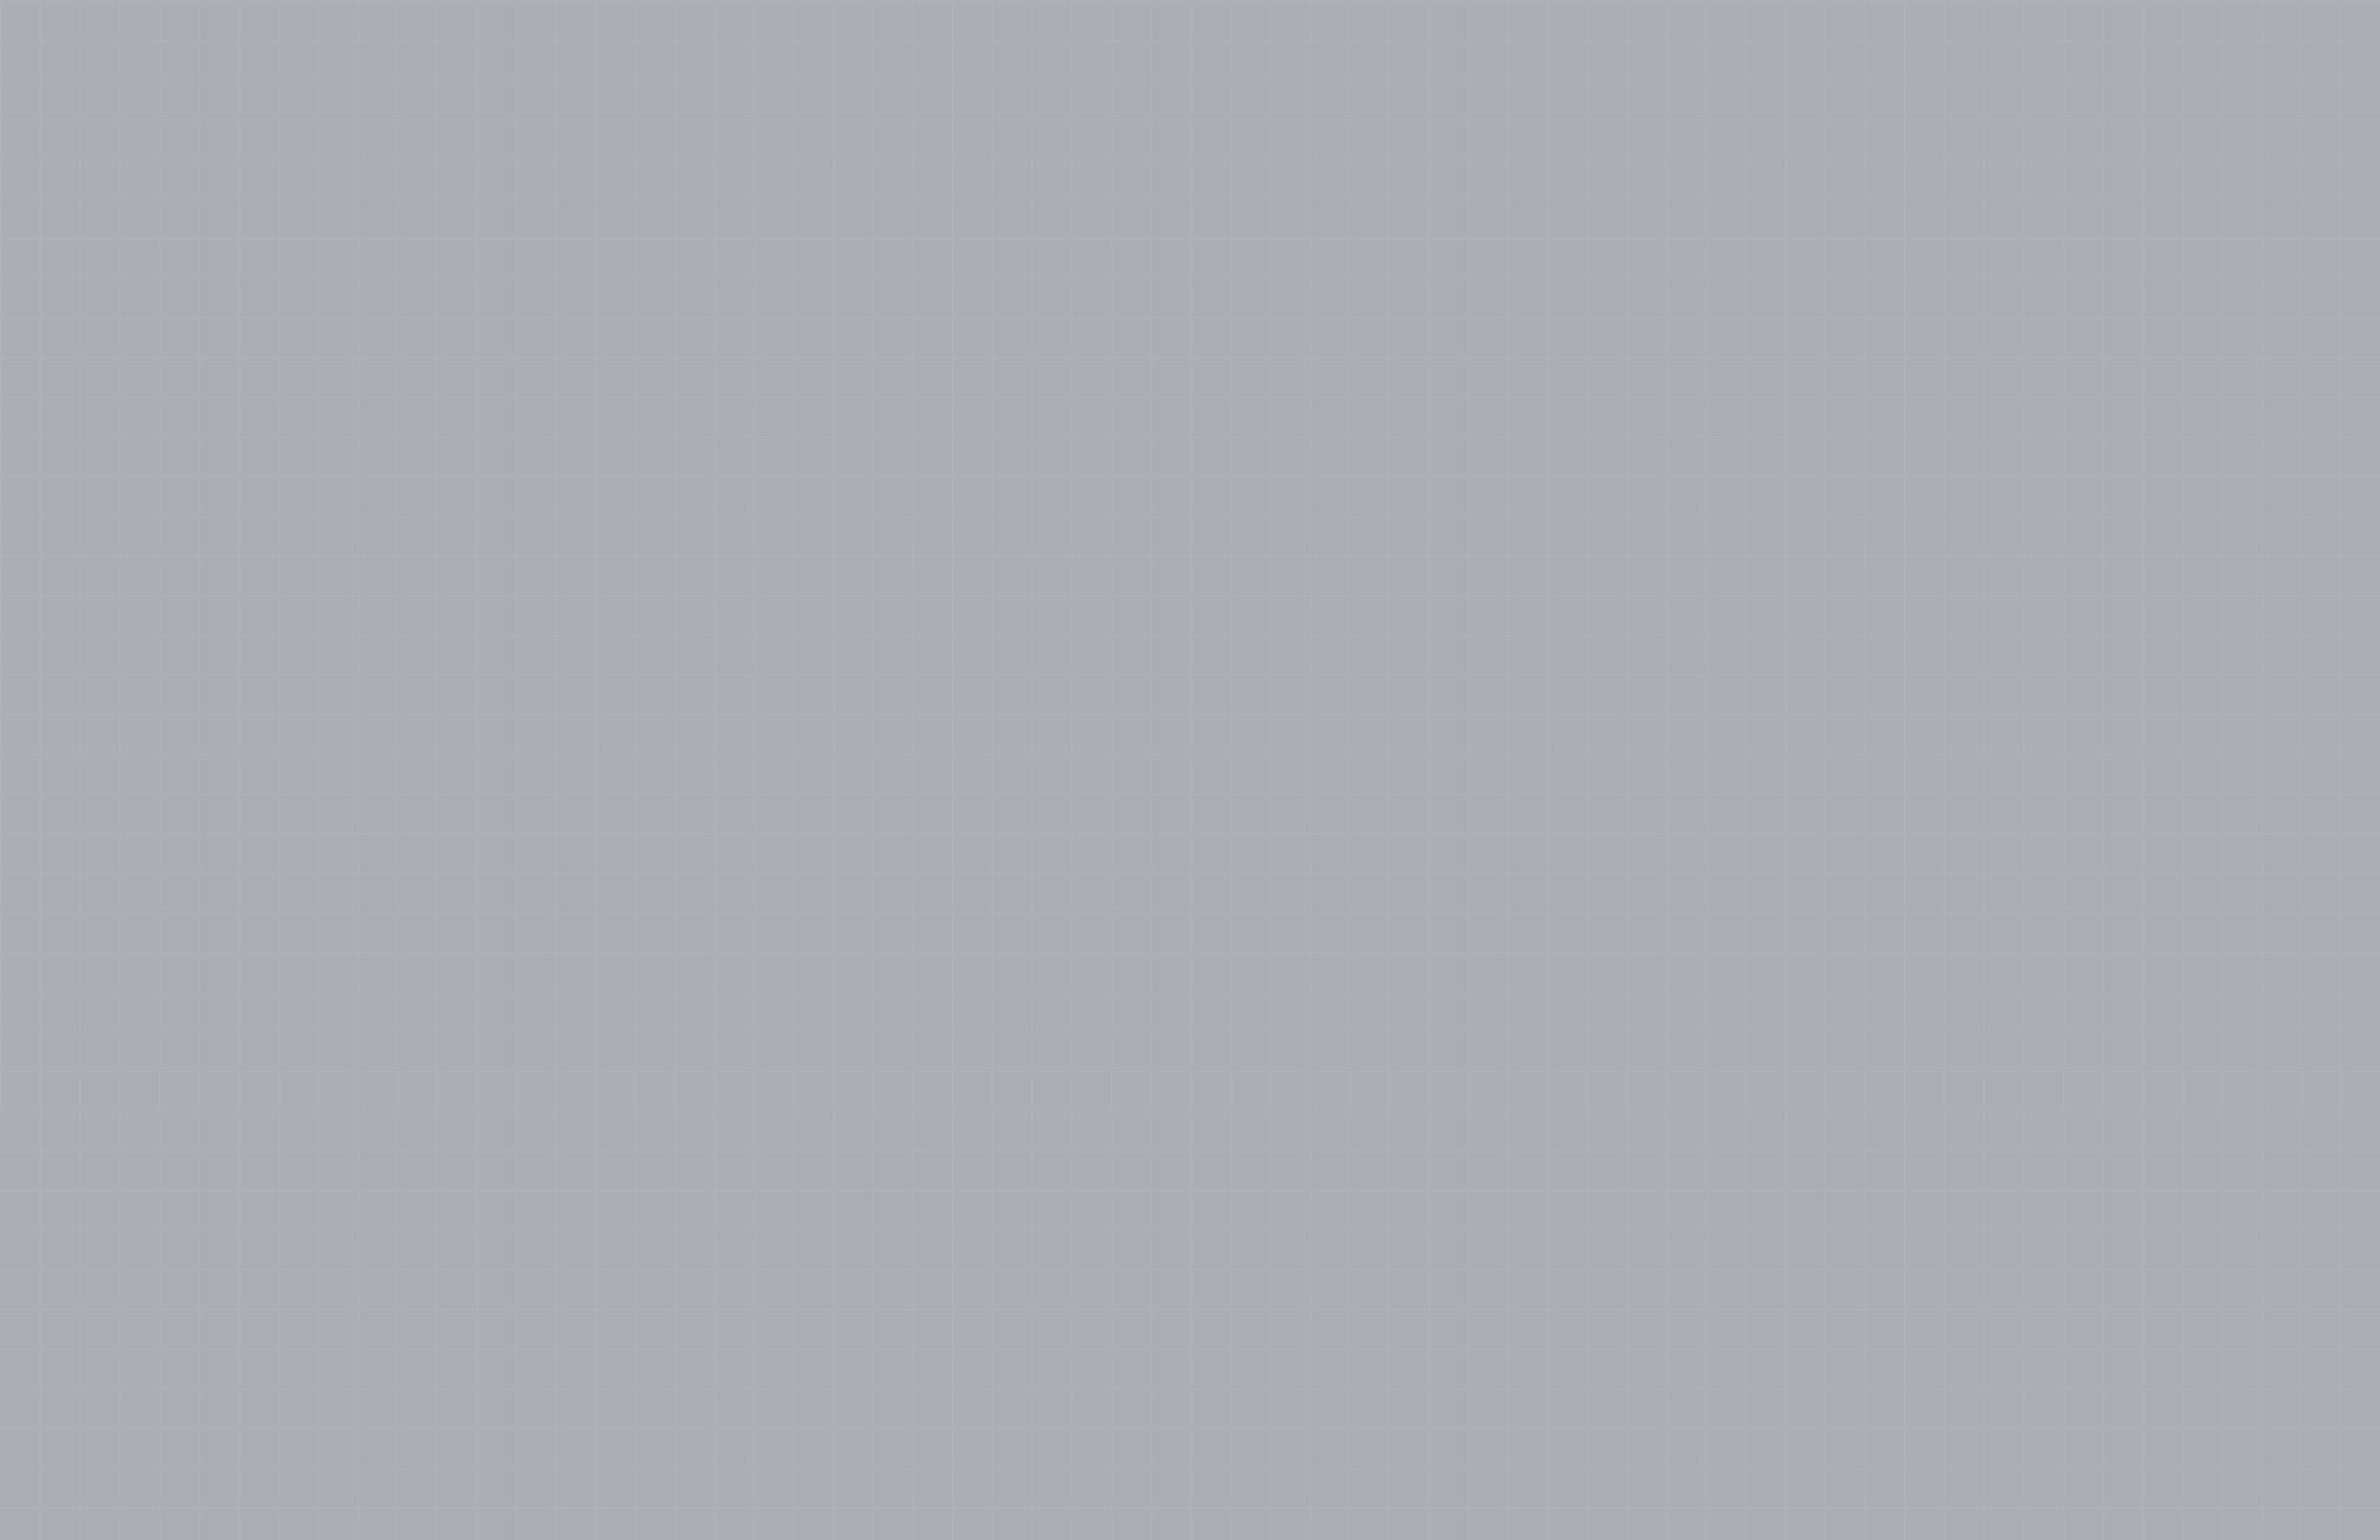 <svg width="1440" height="932" viewBox="0 0 1440 932" fill="none" xmlns="http://www.w3.org/2000/svg">
<g opacity="0.4">
<rect width="1440" height="1368" fill="#2A3342"/>
<line x1="1464" y1="672.5" x2="-24" y2="672.5" stroke="#333F51"/>
<line x1="1464" y1="696.5" x2="-24" y2="696.5" stroke="#333F51"/>
<line x1="1464" y1="720.5" x2="-24" y2="720.5" stroke="#333F51"/>
<line x1="1464" y1="744.5" x2="-24" y2="744.5" stroke="#333F51"/>
<line x1="1464" y1="768.5" x2="-24" y2="768.5" stroke="#333F51"/>
<line x1="1464" y1="792.5" x2="-24" y2="792.5" stroke="#333F51"/>
<line x1="1464" y1="816.5" x2="-24" y2="816.5" stroke="#333F51"/>
<line x1="1464" y1="840.5" x2="-24" y2="840.5" stroke="#333F51"/>
<line x1="1464" y1="864.5" x2="-24" y2="864.5" stroke="#333F51"/>
<line x1="1464" y1="888.5" x2="-24" y2="888.5" stroke="#333F51"/>
<line x1="1464" y1="912.5" x2="-24" y2="912.5" stroke="#333F51"/>
<line x1="24.5" y1="648" x2="24.5" y2="1368" stroke="#333F51"/>
<line x1="24.5" y1="648" x2="24.5" y2="1368" stroke="#333F51"/>
<line x1="48.5" y1="648" x2="48.5" y2="1368" stroke="#333F51"/>
<line x1="72.5" y1="648" x2="72.5" y2="1368" stroke="#333F51"/>
<line x1="96.5" y1="648" x2="96.5" y2="1368" stroke="#333F51"/>
<line x1="120.5" y1="648" x2="120.5" y2="1368" stroke="#333F51"/>
<line x1="144.5" y1="648" x2="144.5" y2="1368" stroke="#333F51"/>
<line x1="168.5" y1="648" x2="168.5" y2="1368" stroke="#333F51"/>
<line x1="192.5" y1="648" x2="192.5" y2="1368" stroke="#333F51"/>
<line x1="216.5" y1="648" x2="216.5" y2="1368" stroke="#333F51"/>
<line x1="240.5" y1="648" x2="240.5" y2="1368" stroke="#333F51"/>
<line x1="264.5" y1="648" x2="264.5" y2="1368" stroke="#333F51"/>
<line x1="288.5" y1="648" x2="288.5" y2="1368" stroke="#333F51"/>
<line x1="312.5" y1="648" x2="312.5" y2="1368" stroke="#333F51"/>
<line x1="336.5" y1="648" x2="336.5" y2="1368" stroke="#333F51"/>
<line x1="360.5" y1="648" x2="360.5" y2="1368" stroke="#333F51"/>
<line x1="384.5" y1="648" x2="384.5" y2="1368" stroke="#333F51"/>
<line x1="408.5" y1="648" x2="408.5" y2="1368" stroke="#333F51"/>
<line x1="432.5" y1="648" x2="432.5" y2="1368" stroke="#333F51"/>
<line x1="456.5" y1="648" x2="456.5" y2="1368" stroke="#333F51"/>
<line x1="480.5" y1="648" x2="480.5" y2="1368" stroke="#333F51"/>
<line x1="504.5" y1="648" x2="504.5" y2="1368" stroke="#333F51"/>
<line x1="528.5" y1="648" x2="528.5" y2="1368" stroke="#333F51"/>
<line x1="552.5" y1="648" x2="552.5" y2="1368" stroke="#333F51"/>
<line x1="576.5" y1="648" x2="576.5" y2="1368" stroke="#333F51"/>
<line x1="600.5" y1="648" x2="600.5" y2="1368" stroke="#333F51"/>
<line x1="624.5" y1="648" x2="624.5" y2="1368" stroke="#333F51"/>
<line x1="648.5" y1="648" x2="648.5" y2="1368" stroke="#333F51"/>
<line x1="672.5" y1="648" x2="672.5" y2="1368" stroke="#333F51"/>
<line x1="696.5" y1="648" x2="696.5" y2="1368" stroke="#333F51"/>
<line x1="720.5" y1="648" x2="720.5" y2="1368" stroke="#333F51"/>
<line x1="744.5" y1="648" x2="744.5" y2="1368" stroke="#333F51"/>
<line x1="768.5" y1="648" x2="768.5" y2="1368" stroke="#333F51"/>
<line x1="792.5" y1="648" x2="792.5" y2="1368" stroke="#333F51"/>
<line x1="816.5" y1="648" x2="816.5" y2="1368" stroke="#333F51"/>
<line x1="840.5" y1="648" x2="840.5" y2="1368" stroke="#333F51"/>
<line x1="864.5" y1="648" x2="864.5" y2="1368" stroke="#333F51"/>
<line x1="888.5" y1="648" x2="888.5" y2="1368" stroke="#333F51"/>
<line x1="912.5" y1="648" x2="912.5" y2="1368" stroke="#333F51"/>
<line x1="936.5" y1="648" x2="936.5" y2="1368" stroke="#333F51"/>
<line x1="960.5" y1="648" x2="960.5" y2="1368" stroke="#333F51"/>
<line x1="984.5" y1="648" x2="984.5" y2="1368" stroke="#333F51"/>
<line x1="1008.5" y1="648" x2="1008.5" y2="1368" stroke="#333F51"/>
<line x1="1032.5" y1="648" x2="1032.5" y2="1368" stroke="#333F51"/>
<line x1="1056.5" y1="648" x2="1056.5" y2="1368" stroke="#333F51"/>
<line x1="1080.5" y1="648" x2="1080.5" y2="1368" stroke="#333F51"/>
<line x1="1104.5" y1="648" x2="1104.5" y2="1368" stroke="#333F51"/>
<line x1="1128.5" y1="648" x2="1128.5" y2="1368" stroke="#333F51"/>
<line x1="1152.5" y1="648" x2="1152.5" y2="1368" stroke="#333F51"/>
<line x1="1176.5" y1="648" x2="1176.5" y2="1368" stroke="#333F51"/>
<line x1="1200.5" y1="648" x2="1200.5" y2="1368" stroke="#333F51"/>
<line x1="1224.5" y1="648" x2="1224.5" y2="1368" stroke="#333F51"/>
<line x1="1248.5" y1="648" x2="1248.5" y2="1368" stroke="#333F51"/>
<line x1="1272.5" y1="648" x2="1272.5" y2="1368" stroke="#333F51"/>
<line x1="1296.5" y1="648" x2="1296.5" y2="1368" stroke="#333F51"/>
<line x1="1320.5" y1="648" x2="1320.5" y2="1368" stroke="#333F51"/>
<line x1="1344.5" y1="648" x2="1344.5" y2="1368" stroke="#333F51"/>
<line x1="1368.5" y1="648" x2="1368.5" y2="1368" stroke="#333F51"/>
<line x1="1392.5" y1="648" x2="1392.5" y2="1368" stroke="#333F51"/>
<line x1="1416.5" y1="648" x2="1416.5" y2="1368" stroke="#333F51"/>
<line x1="0.5" y1="-48" x2="0.5" y2="672" stroke="#333F51"/>
<line x1="1464" y1="0.5" x2="-24" y2="0.5" stroke="#333F51"/>
<line x1="1464" y1="24.5" x2="-24" y2="24.5" stroke="#333F51"/>
<line x1="1464" y1="48.5" x2="-24" y2="48.5" stroke="#333F51"/>
<line x1="1464" y1="72.5" x2="-24" y2="72.5" stroke="#333F51"/>
<line x1="1464" y1="96.5" x2="-24" y2="96.5" stroke="#333F51"/>
<line x1="1464" y1="120.5" x2="-24" y2="120.5" stroke="#333F51"/>
<line x1="1464" y1="144.5" x2="-24" y2="144.5" stroke="#333F51"/>
<line x1="1464" y1="168.5" x2="-24" y2="168.5" stroke="#333F51"/>
<line x1="1464" y1="192.5" x2="-24" y2="192.5" stroke="#333F51"/>
<line x1="1464" y1="216.5" x2="-24" y2="216.5" stroke="#333F51"/>
<line x1="1464" y1="240.5" x2="-24" y2="240.5" stroke="#333F51"/>
<line x1="1464" y1="264.5" x2="-24" y2="264.5" stroke="#333F51"/>
<line x1="1464" y1="288.5" x2="-24" y2="288.5" stroke="#333F51"/>
<line x1="1464" y1="312.5" x2="-24" y2="312.5" stroke="#333F51"/>
<line x1="1464" y1="336.5" x2="-24" y2="336.5" stroke="#333F51"/>
<line x1="1464" y1="360.5" x2="-24" y2="360.5" stroke="#333F51"/>
<line x1="1464" y1="384.5" x2="-24" y2="384.5" stroke="#333F51"/>
<line x1="1464" y1="408.5" x2="-24" y2="408.5" stroke="#333F51"/>
<line x1="1464" y1="432.5" x2="-24" y2="432.5" stroke="#333F51"/>
<line x1="1464" y1="456.5" x2="-24" y2="456.5" stroke="#333F51"/>
<line x1="1464" y1="480.5" x2="-24" y2="480.5" stroke="#333F51"/>
<line x1="1464" y1="504.5" x2="-24" y2="504.5" stroke="#333F51"/>
<line x1="1464" y1="528.5" x2="-24" y2="528.5" stroke="#333F51"/>
<line x1="1464" y1="552.5" x2="-24" y2="552.5" stroke="#333F51"/>
<line x1="1464" y1="576.5" x2="-24" y2="576.5" stroke="#333F51"/>
<line x1="1464" y1="600.5" x2="-24" y2="600.5" stroke="#333F51"/>
<line x1="1464" y1="624.5" x2="-24" y2="624.5" stroke="#333F51"/>
<line x1="1464" y1="648.5" x2="-24" y2="648.5" stroke="#333F51"/>
<line x1="24.5" y1="-48" x2="24.5" y2="672" stroke="#333F51"/>
<line x1="24.5" y1="-48" x2="24.5" y2="672" stroke="#333F51"/>
<line x1="48.5" y1="-48" x2="48.5" y2="672" stroke="#333F51"/>
<line x1="72.5" y1="-48" x2="72.5" y2="672" stroke="#333F51"/>
<line x1="96.5" y1="-48" x2="96.5" y2="672" stroke="#333F51"/>
<line x1="120.5" y1="-48" x2="120.5" y2="672" stroke="#333F51"/>
<line x1="144.5" y1="-48" x2="144.5" y2="672" stroke="#333F51"/>
<line x1="168.5" y1="-48" x2="168.5" y2="672" stroke="#333F51"/>
<line x1="192.5" y1="-48" x2="192.5" y2="672" stroke="#333F51"/>
<line x1="216.5" y1="-48" x2="216.5" y2="672" stroke="#333F51"/>
<line x1="240.5" y1="-48" x2="240.5" y2="672" stroke="#333F51"/>
<line x1="264.5" y1="-48" x2="264.5" y2="672" stroke="#333F51"/>
<line x1="288.5" y1="-48" x2="288.5" y2="672" stroke="#333F51"/>
<line x1="312.5" y1="-48" x2="312.5" y2="672" stroke="#333F51"/>
<line x1="336.5" y1="-48" x2="336.5" y2="672" stroke="#333F51"/>
<line x1="360.5" y1="-48" x2="360.5" y2="672" stroke="#333F51"/>
<line x1="384.5" y1="-48" x2="384.5" y2="672" stroke="#333F51"/>
<line x1="408.5" y1="-48" x2="408.5" y2="672" stroke="#333F51"/>
<line x1="432.5" y1="-48" x2="432.5" y2="672" stroke="#333F51"/>
<line x1="456.5" y1="-48" x2="456.5" y2="672" stroke="#333F51"/>
<line x1="480.5" y1="-48" x2="480.5" y2="672" stroke="#333F51"/>
<line x1="504.5" y1="-48" x2="504.5" y2="672" stroke="#333F51"/>
<line x1="528.5" y1="-48" x2="528.5" y2="672" stroke="#333F51"/>
<line x1="552.5" y1="-48" x2="552.5" y2="672" stroke="#333F51"/>
<line x1="576.5" y1="-48" x2="576.5" y2="672" stroke="#333F51"/>
<line x1="600.5" y1="-48" x2="600.5" y2="672" stroke="#333F51"/>
<line x1="624.5" y1="-48" x2="624.5" y2="672" stroke="#333F51"/>
<line x1="648.5" y1="-48" x2="648.5" y2="672" stroke="#333F51"/>
<line x1="672.5" y1="-48" x2="672.5" y2="672" stroke="#333F51"/>
<line x1="696.5" y1="-48" x2="696.5" y2="672" stroke="#333F51"/>
<line x1="720.5" y1="-48" x2="720.5" y2="672" stroke="#333F51"/>
<line x1="744.5" y1="-48" x2="744.5" y2="672" stroke="#333F51"/>
<line x1="768.5" y1="-48" x2="768.5" y2="672" stroke="#333F51"/>
<line x1="792.5" y1="-48" x2="792.5" y2="672" stroke="#333F51"/>
<line x1="816.5" y1="-48" x2="816.5" y2="672" stroke="#333F51"/>
<line x1="840.5" y1="-48" x2="840.5" y2="672" stroke="#333F51"/>
<line x1="864.5" y1="-48" x2="864.5" y2="672" stroke="#333F51"/>
<line x1="888.5" y1="-48" x2="888.5" y2="672" stroke="#333F51"/>
<line x1="912.5" y1="-48" x2="912.5" y2="672" stroke="#333F51"/>
<line x1="936.5" y1="-48" x2="936.5" y2="672" stroke="#333F51"/>
<line x1="960.5" y1="-48" x2="960.5" y2="672" stroke="#333F51"/>
<line x1="984.5" y1="-48" x2="984.5" y2="672" stroke="#333F51"/>
<line x1="1008.5" y1="-48" x2="1008.5" y2="672" stroke="#333F51"/>
<line x1="1032.5" y1="-48" x2="1032.5" y2="672" stroke="#333F51"/>
<line x1="1056.5" y1="-48" x2="1056.5" y2="672" stroke="#333F51"/>
<line x1="1080.5" y1="-48" x2="1080.5" y2="672" stroke="#333F51"/>
<line x1="1104.5" y1="-48" x2="1104.5" y2="672" stroke="#333F51"/>
<line x1="1128.5" y1="-48" x2="1128.5" y2="672" stroke="#333F51"/>
<line x1="1152.5" y1="-48" x2="1152.5" y2="672" stroke="#333F51"/>
<line x1="1176.5" y1="-48" x2="1176.5" y2="672" stroke="#333F51"/>
<line x1="1200.5" y1="-48" x2="1200.5" y2="672" stroke="#333F51"/>
<line x1="1224.5" y1="-48" x2="1224.5" y2="672" stroke="#333F51"/>
<line x1="1248.5" y1="-48" x2="1248.5" y2="672" stroke="#333F51"/>
<line x1="1272.5" y1="-48" x2="1272.5" y2="672" stroke="#333F51"/>
<line x1="1296.5" y1="-48" x2="1296.5" y2="672" stroke="#333F51"/>
<line x1="1320.5" y1="-48" x2="1320.5" y2="672" stroke="#333F51"/>
<line x1="1344.5" y1="-48" x2="1344.5" y2="672" stroke="#333F51"/>
<line x1="1368.5" y1="-48" x2="1368.5" y2="672" stroke="#333F51"/>
<line x1="1392.5" y1="-48" x2="1392.5" y2="672" stroke="#333F51"/>
<line x1="1416.5" y1="-48" x2="1416.5" y2="672" stroke="#333F51"/>
</g>
</svg>
